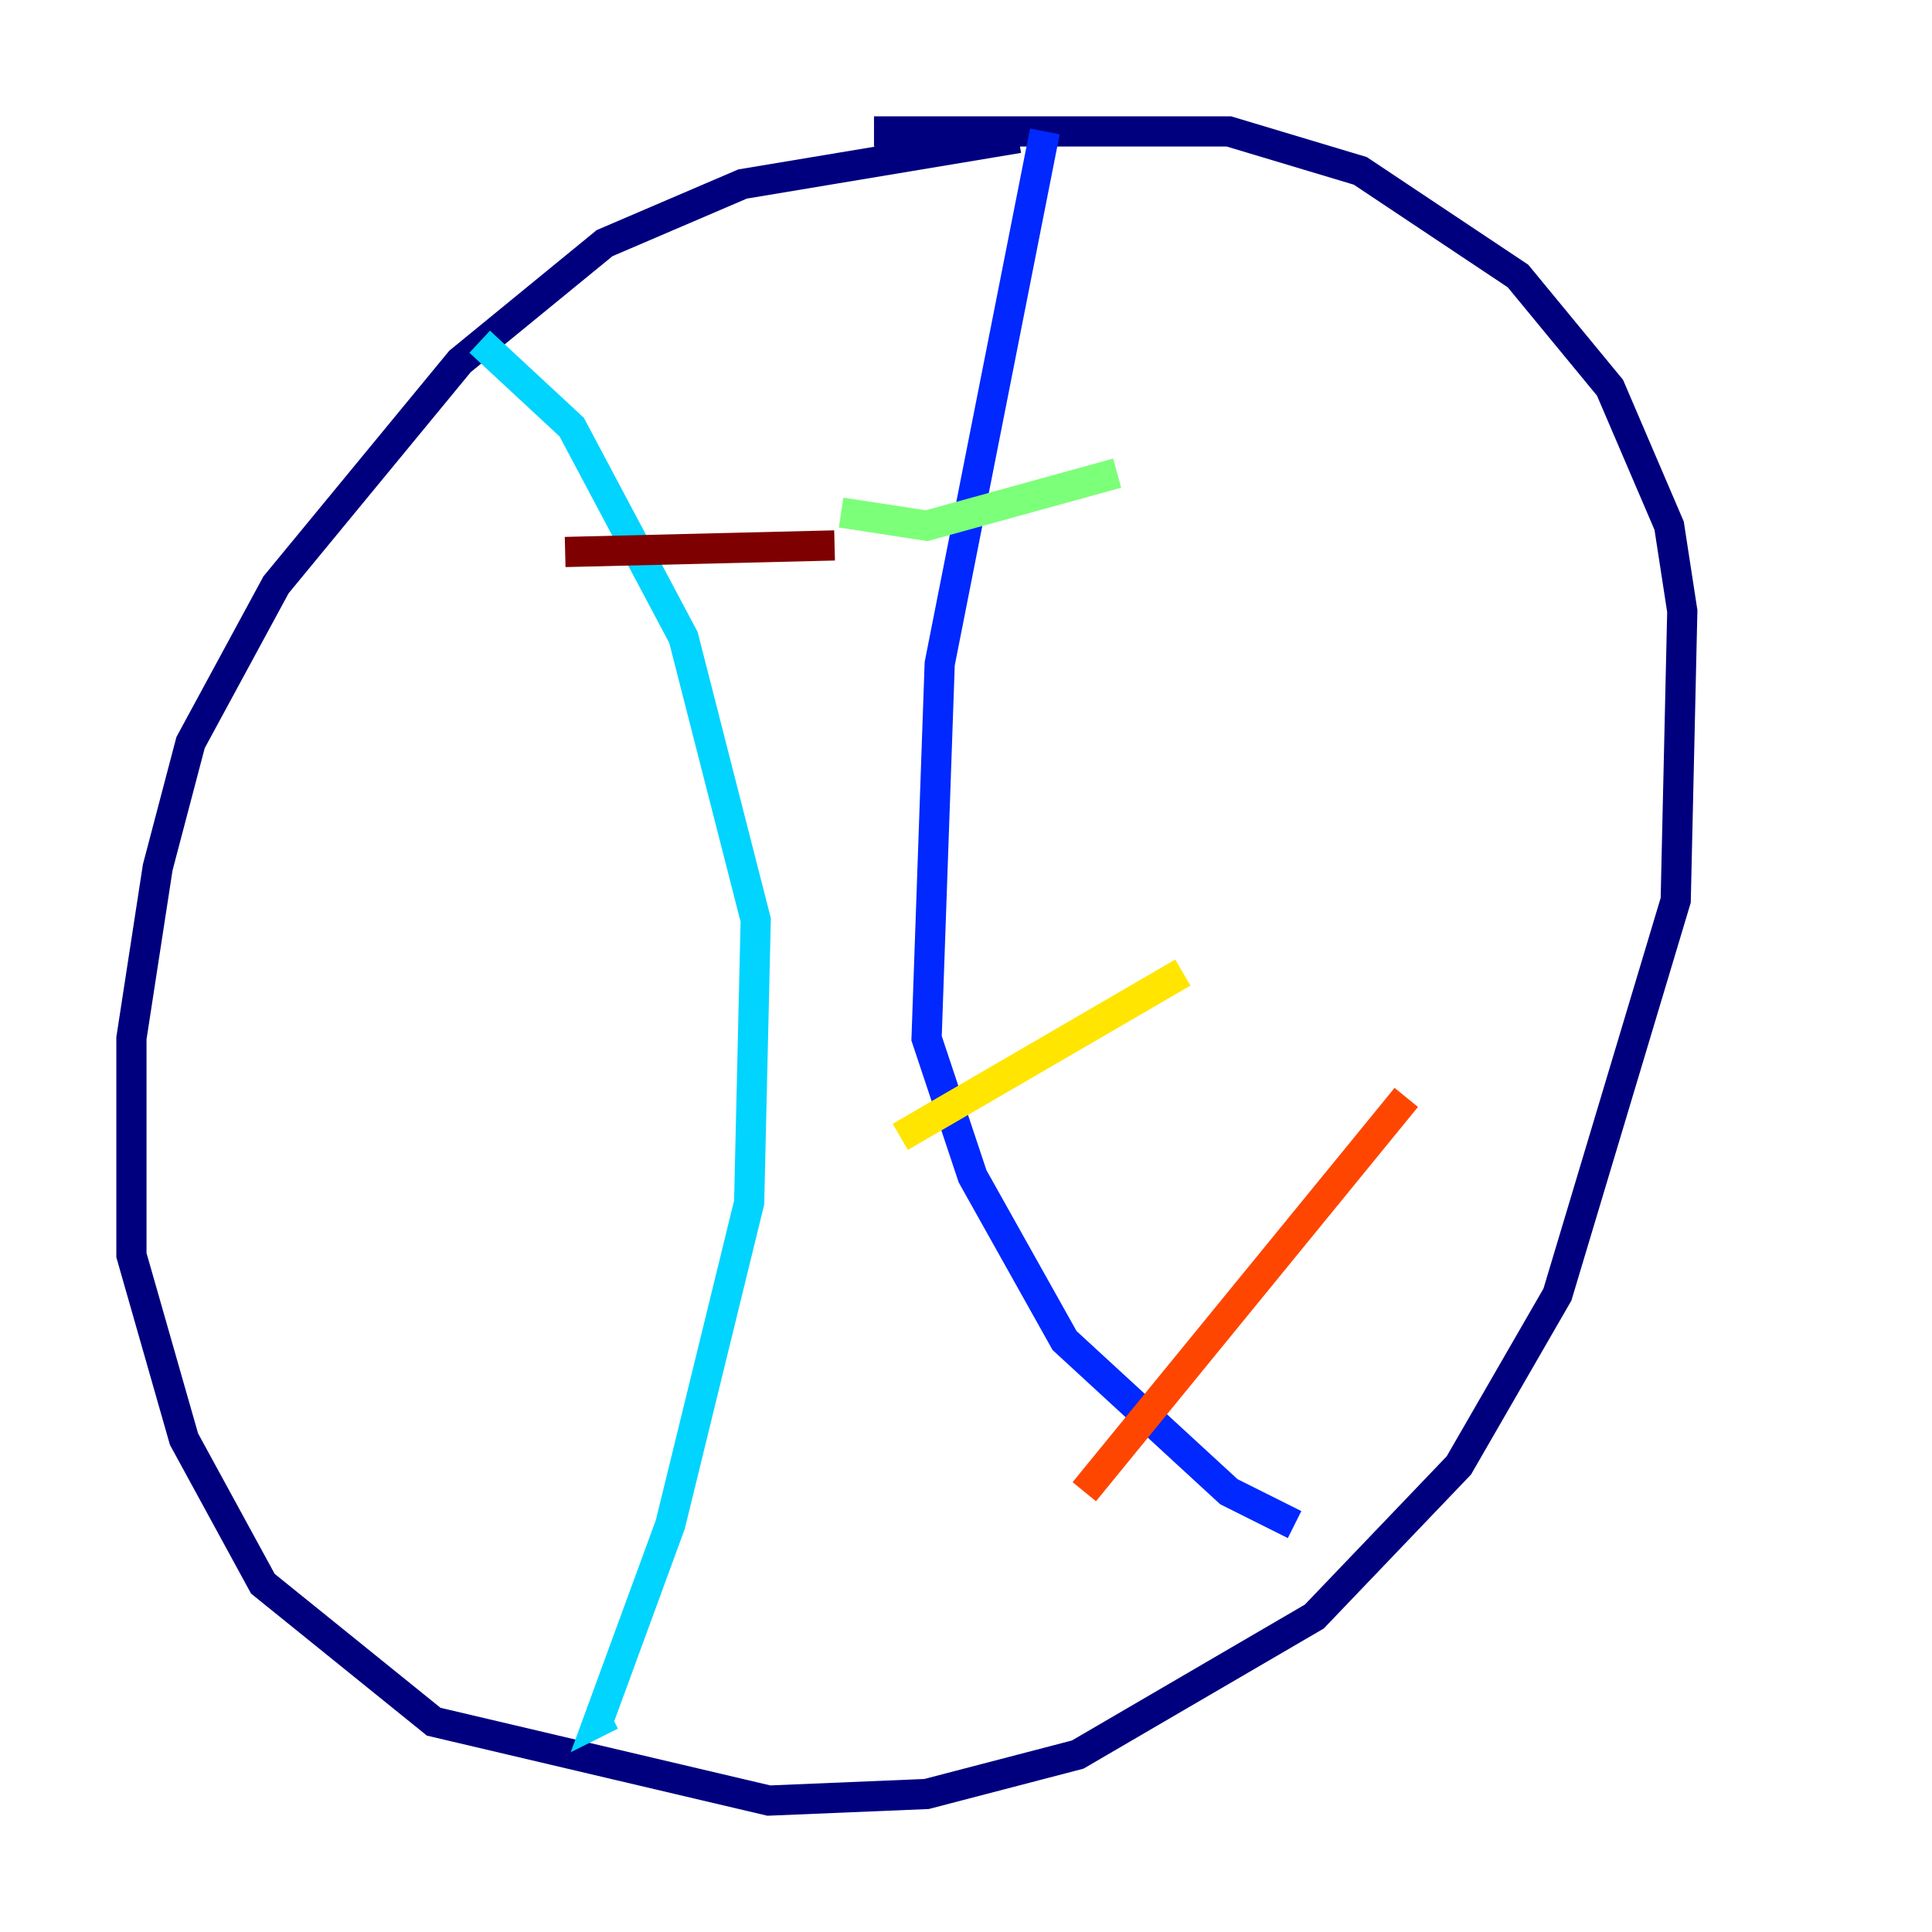 <?xml version="1.0" encoding="utf-8" ?>
<svg baseProfile="tiny" height="128" version="1.2" viewBox="0,0,128,128" width="128" xmlns="http://www.w3.org/2000/svg" xmlns:ev="http://www.w3.org/2001/xml-events" xmlns:xlink="http://www.w3.org/1999/xlink"><defs /><polyline fill="none" points="67.483,9.143 49.197,12.191 40.054,16.109 30.476,23.946 18.286,38.748 12.626,49.197 10.449,57.469 8.707,68.789 8.707,83.156 12.191,95.347 17.415,104.925 28.735,114.068 50.939,119.293 61.388,118.857 71.401,116.245 87.075,107.102 96.653,97.088 103.184,85.769 111.02,59.646 111.456,40.49 110.585,34.83 106.667,25.687 100.571,18.286 90.122,11.32 81.415,8.707 57.905,8.707" stroke="#00007f" stroke-width="2" /><polyline fill="none" points="69.225,8.707 62.258,43.973 61.388,68.789 64.435,77.932 70.531,88.816 81.415,98.83 85.769,101.007" stroke="#0028ff" stroke-width="2" /><polyline fill="none" points="31.782,22.64 37.878,28.299 45.279,42.231 50.068,60.952 49.633,79.674 44.408,101.007 39.619,114.068 40.49,113.633" stroke="#00d4ff" stroke-width="2" /><polyline fill="none" points="55.728,33.959 61.388,34.83 74.014,31.347" stroke="#7cff79" stroke-width="2" /><polyline fill="none" points="59.646,75.32 78.367,64.435" stroke="#ffe500" stroke-width="2" /><polyline fill="none" points="71.837,98.83 93.17,72.707" stroke="#ff4600" stroke-width="2" /><polyline fill="none" points="37.442,36.571 55.292,36.136" stroke="#7f0000" stroke-width="2" /></svg>